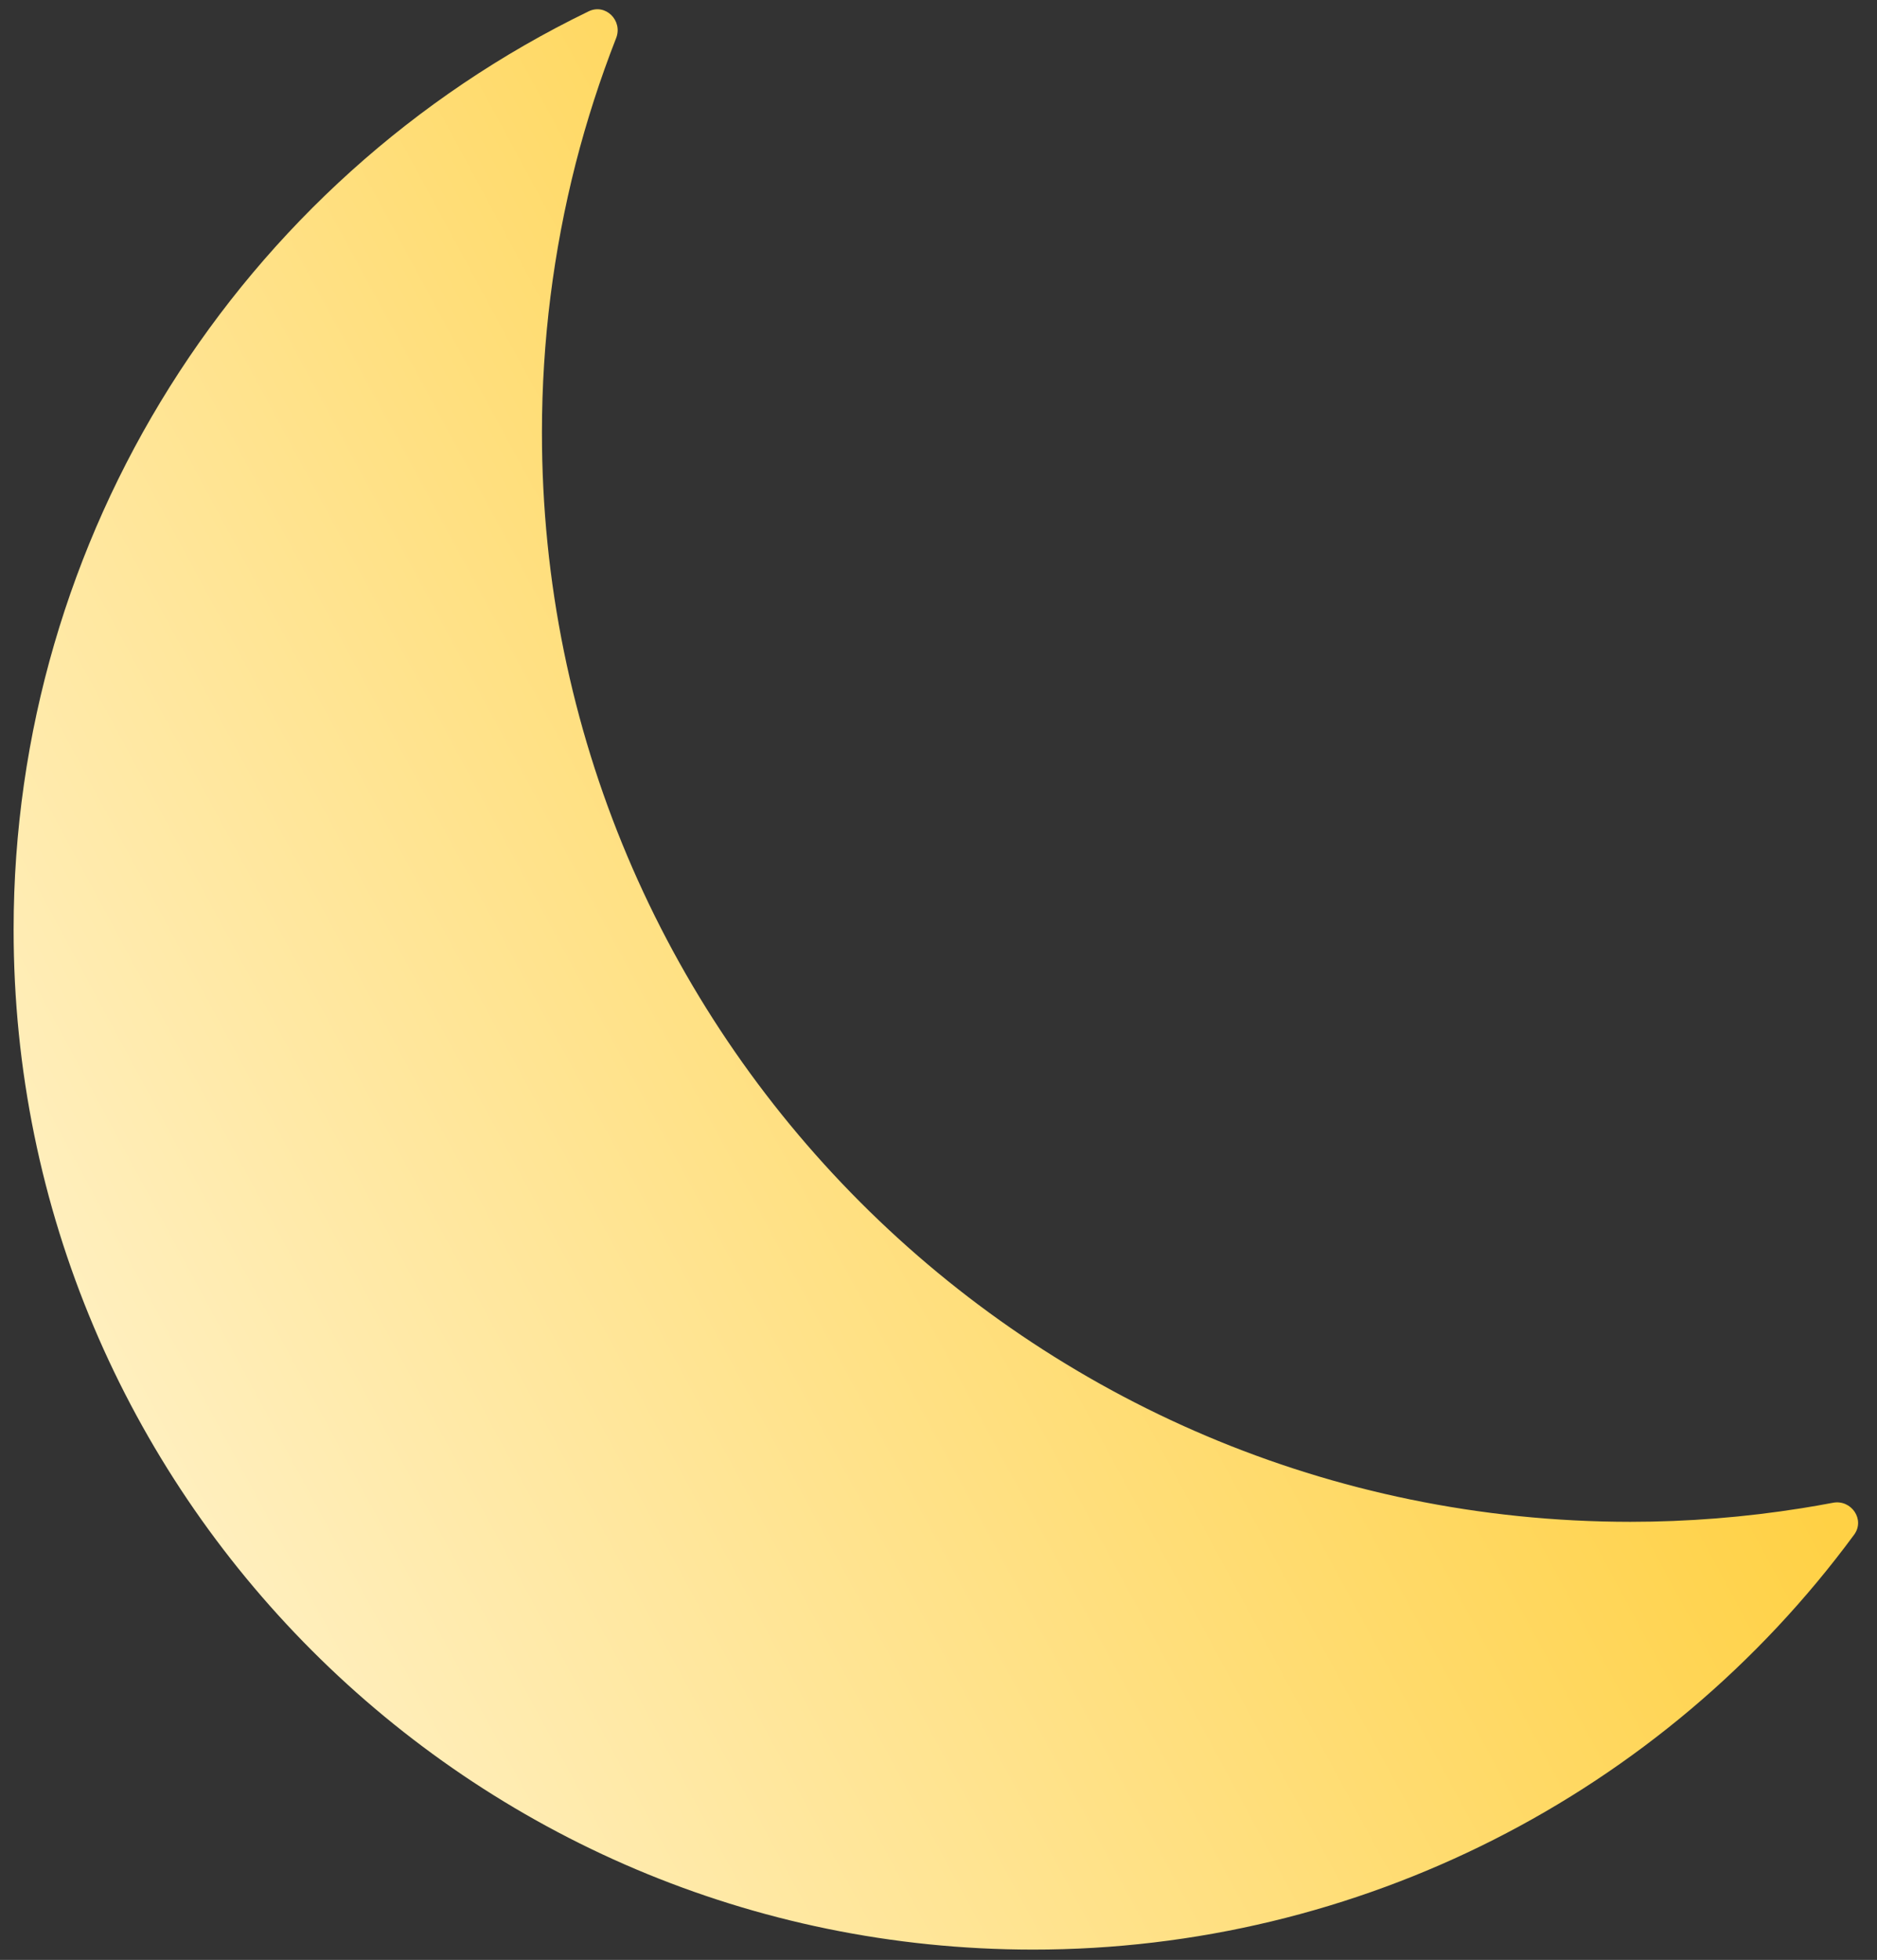 <svg width="91" height="95" viewBox="0 0 91 95" fill="none" xmlns="http://www.w3.org/2000/svg">
<rect x="0" y="0" width="91" height="95" fill="#333333" stroke="none"/>
<path fill-rule="evenodd" clip-rule="evenodd" d="M0.66 45.047C0.648 72.348 22.773 94.488 50.074 94.5C65.837 94.507 80.604 87 89.892 74.388C90.43 73.657 89.757 72.673 88.866 72.841C88.365 72.936 87.86 73.024 87.352 73.105C84.602 73.543 81.817 73.765 79.032 73.765C49.872 73.746 26.255 50.089 26.274 20.933C26.277 16.546 26.828 12.175 27.91 7.925C28.441 5.857 29.096 3.827 29.872 1.844C30.203 0.998 29.356 0.153 28.539 0.549C11.554 8.778 0.66 26.027 0.66 45.047Z" fill="url(#paint0_linear_20_88)"/>
<defs>
<linearGradient id="paint0_linear_20_88" x1="-30.5" y1="79" x2="64" y2="28" gradientUnits="userSpaceOnUse">
<stop stop-color="white"/>
<stop offset="1" stop-color="#FFD145"/>
</linearGradient>
</defs>
</svg>
